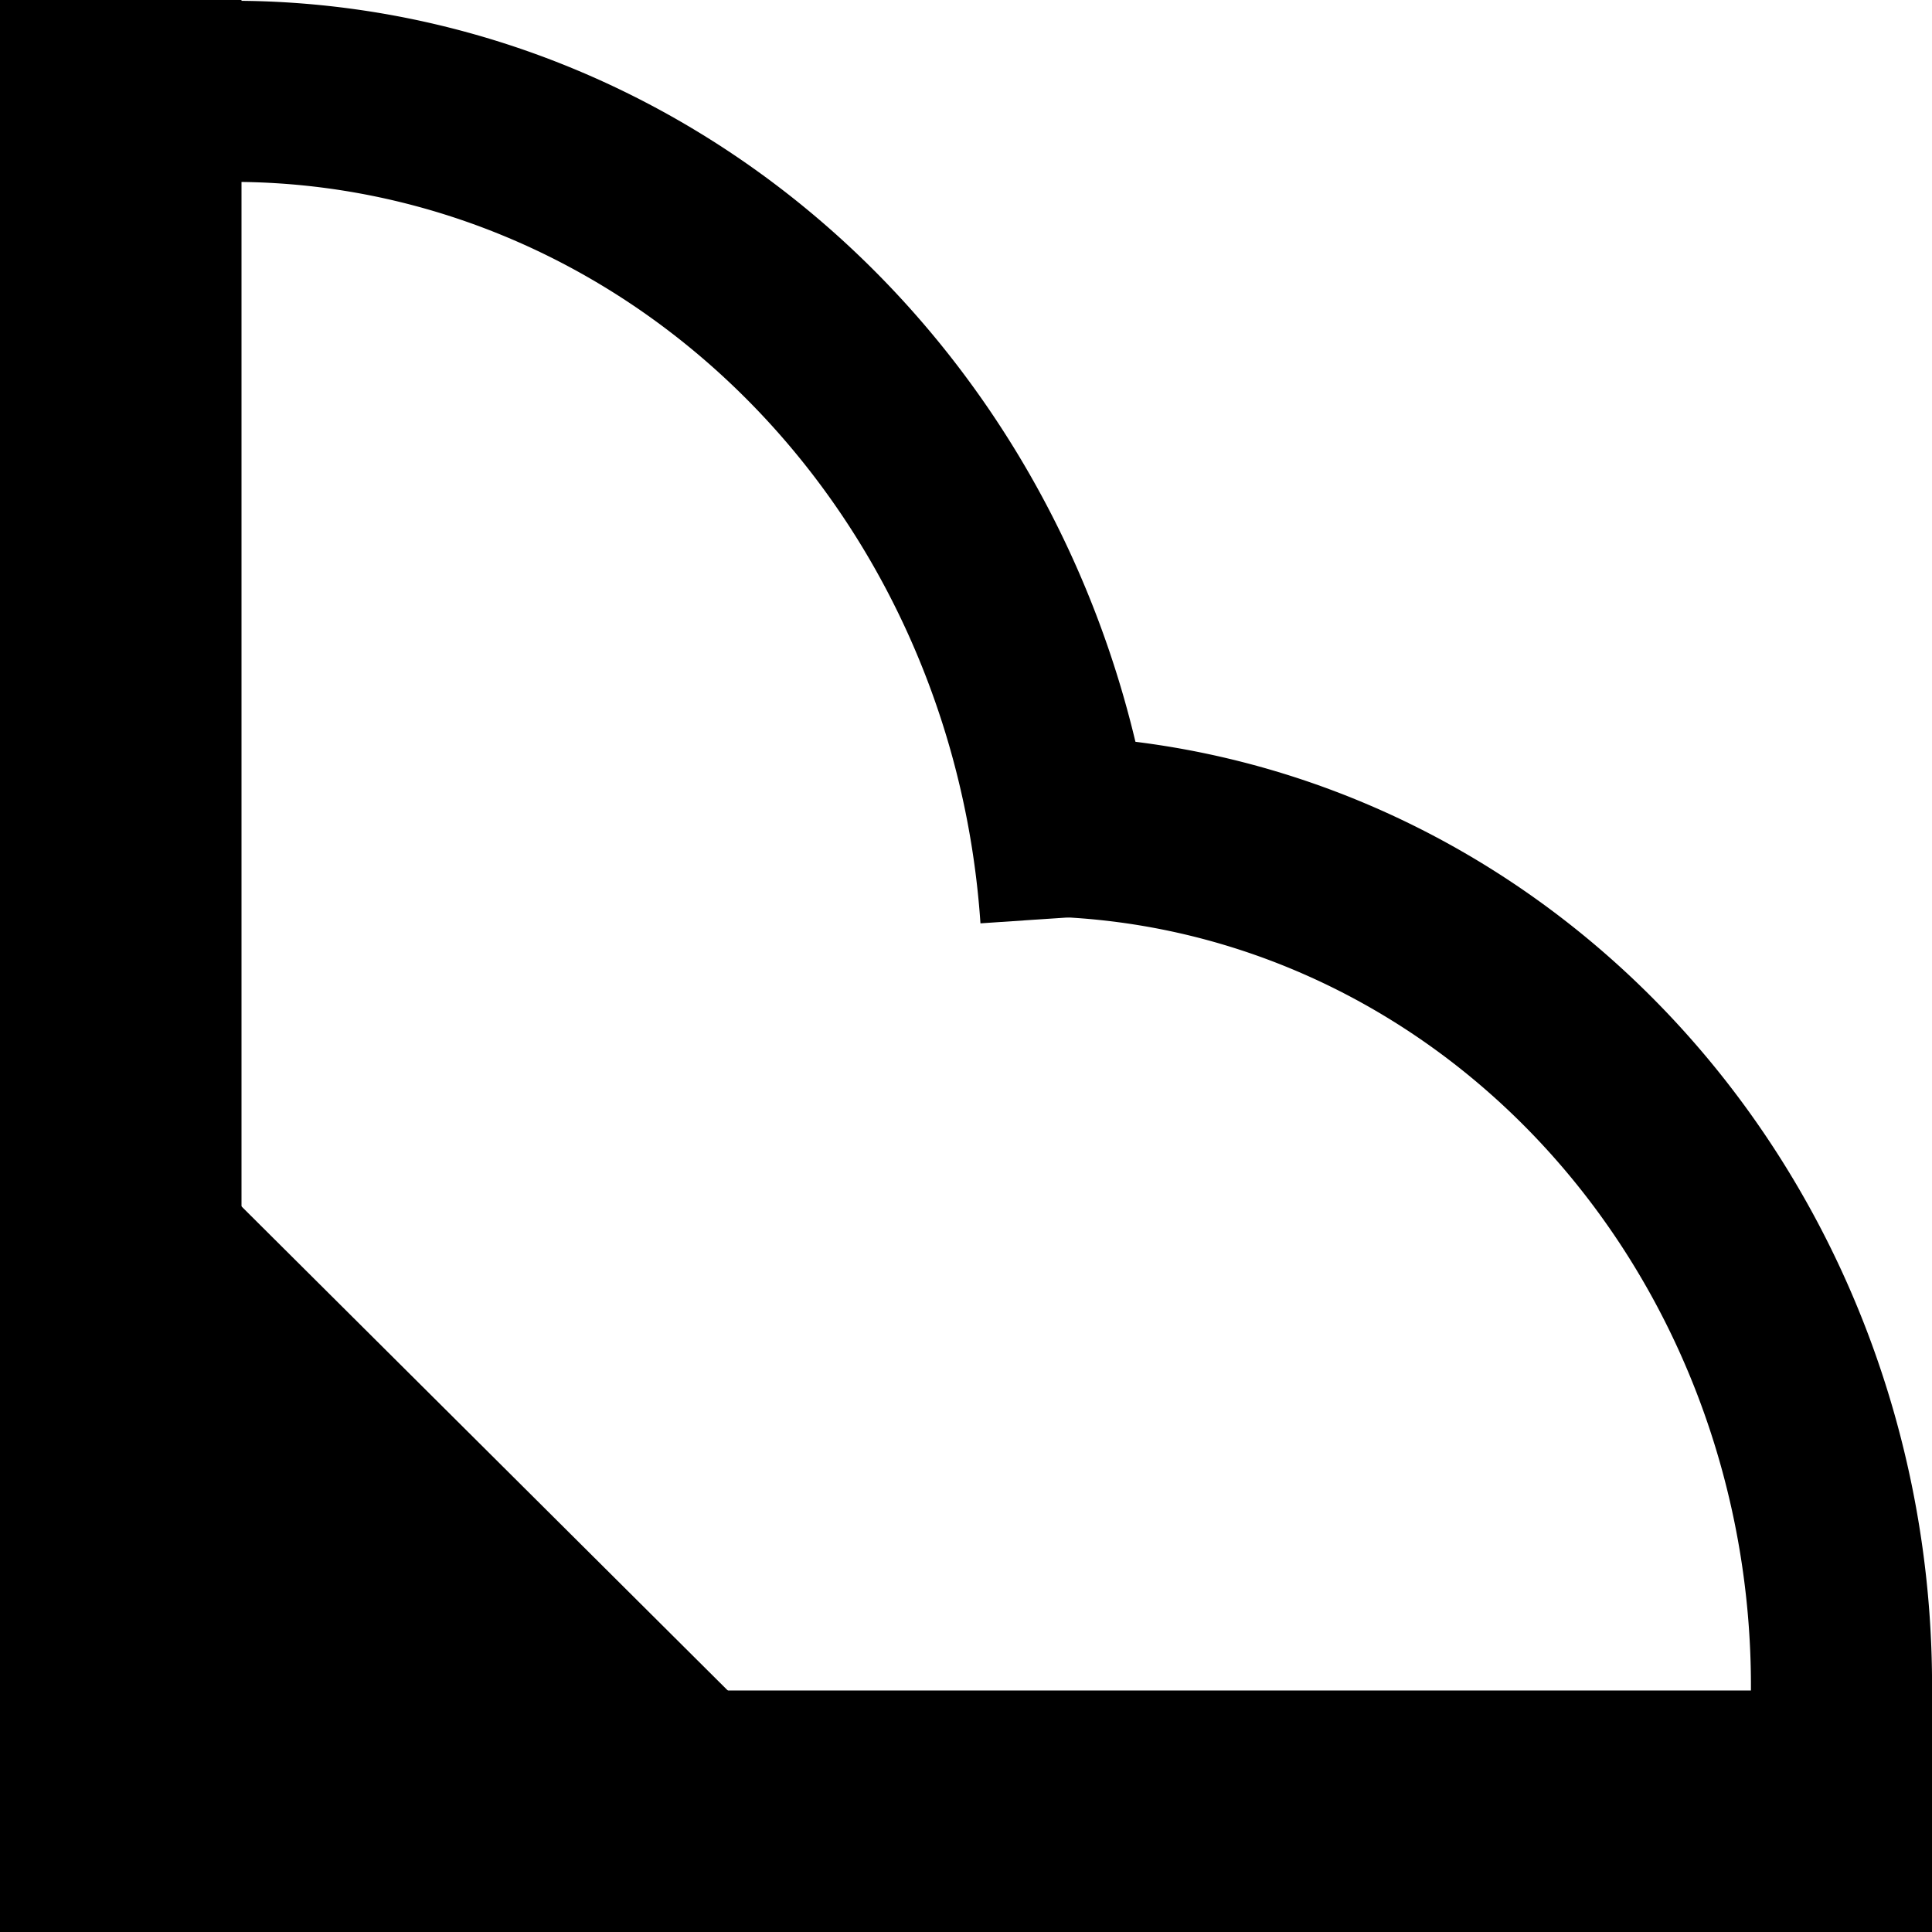 <?xml version="1.0" encoding="UTF-8" standalone="no"?>
<!-- Created with Inkscape (http://www.inkscape.org/) -->

<svg
   xmlns:dc="http://purl.org/dc/elements/1.1/"
   xmlns:cc="http://creativecommons.org/ns#"
   xmlns:rdf="http://www.w3.org/1999/02/22-rdf-syntax-ns#"
   xmlns:svg="http://www.w3.org/2000/svg"
   xmlns="http://www.w3.org/2000/svg"
   xmlns:sodipodi="http://sodipodi.sourceforge.net/DTD/sodipodi-0.dtd"
   xmlns:inkscape="http://www.inkscape.org/namespaces/inkscape"
   width="256"
   height="256"
   viewBox="0 0 256 256"
   id="svg2"
   version="1.1"
   inkscape:version="0.91 r13725"
   sodipodi:docname="favicon.svg"
   inkscape:export-filename="/home/jj/barman-favicon.png"
   inkscape:export-xdpi="89.999992"
   inkscape:export-ydpi="89.999992">
  <defs
     id="defs4" />
  <sodipodi:namedview
     id="base"
     pagecolor="#ffffff"
     bordercolor="#666666"
     borderopacity="1.0"
     inkscape:pageopacity="0.0"
     inkscape:pageshadow="2"
     inkscape:zoom="1.4302016"
     inkscape:cx="161.5769"
     inkscape:cy="44.696871"
     inkscape:document-units="px"
     inkscape:current-layer="layer1"
     showgrid="true"
     units="px"
     width="256px"
     showguides="true"
     inkscape:guide-bbox="true"
     guidetolerance="10000"
     inkscape:window-width="1788"
     inkscape:window-height="1172"
     inkscape:window-x="1407"
     inkscape:window-y="313"
     inkscape:window-maximized="0">
    <sodipodi:guide
       position="36.188,256"
       orientation="0,1"
       id="guide4150" />
    <sodipodi:guide
       position="0,240.312"
       orientation="1,0"
       id="guide4152" />
    <sodipodi:guide
       position="64.188,240.5"
       orientation="1,0"
       id="guide4154" />
    <sodipodi:guide
       position="40.812,0"
       orientation="0,1"
       id="guide4156" />
    <sodipodi:guide
       position="30.25,63.875"
       orientation="0,1"
       id="guide4158" />
    <inkscape:grid
       type="xygrid"
       id="grid4160" />
  </sodipodi:namedview>
  <g
     inkscape:label="Layer 1"
     inkscape:groupmode="layer"
     id="layer1"
     transform="translate(0,-796.362)">
    <rect
       style="opacity:1;fill:#000000;fill-opacity:1;stroke:none;stroke-width:2.001;stroke-linecap:round;stroke-miterlimit:4;stroke-dasharray:none;stroke-dashoffset:0;stroke-opacity:1"
       id="rect4136"
       width="32"
       height="256"
       x="0"
       y="796.362"
       ry="1.6905853e-05" />
    <rect
       style="opacity:1;fill:#000000;fill-opacity:1;stroke:none;stroke-width:2.041;stroke-linecap:round;stroke-miterlimit:4;stroke-dasharray:none;stroke-dashoffset:0;stroke-opacity:1"
       id="rect4138"
       width="256"
       height="32"
       x="0"
       y="1020.362"
       ry="8.5205493e-06" />
    <path
       style="fill:#000000;fill-opacity:1;fill-rule:evenodd;stroke:none;stroke-width:1.685px;stroke-linecap:butt;stroke-linejoin:miter;stroke-opacity:1"
       d="m 0,924.362 128,127.424 -127.728,0.576 z"
       id="path4148"
       inkscape:connector-curvature="0"
       sodipodi:nodetypes="cccc" />
    <path
       style="opacity:1;fill:none;fill-opacity:1;stroke:#000000;stroke-width:24;stroke-linecap:butt;stroke-miterlimit:4;stroke-dasharray:none;stroke-dashoffset:0;stroke-opacity:1"
       id="path4162"
       sodipodi:type="arc"
       sodipodi:cx="30.868469"
       sodipodi:cy="926.31525"
       sodipodi:rx="111.30325"
       sodipodi:ry="117.8505"
       sodipodi:start="4.7130743"
       sodipodi:end="6.2117231"
       sodipodi:open="true"
       d="M 30.945,808.465 A 111.303,117.85 0 0 1 141.888,917.901" />
    <path
       d="m 136.48,905.782 a 107.601,113.93 0 0 1 76.312,33.688 107.601,113.93 0 0 1 31.213,81.064"
       sodipodi:open="true"
       sodipodi:end="0.007219156"
       sodipodi:start="4.7130743"
       sodipodi:ry="113.9301"
       sodipodi:rx="107.60065"
       sodipodi:cy="1019.7117"
       sodipodi:cx="136.40672"
       sodipodi:type="arc"
       id="path4166"
       style="opacity:1;fill:none;fill-opacity:1;stroke:#000000;stroke-width:24;stroke-linecap:butt;stroke-miterlimit:4;stroke-dasharray:none;stroke-dashoffset:0;stroke-opacity:1" />
  </g>
</svg>
